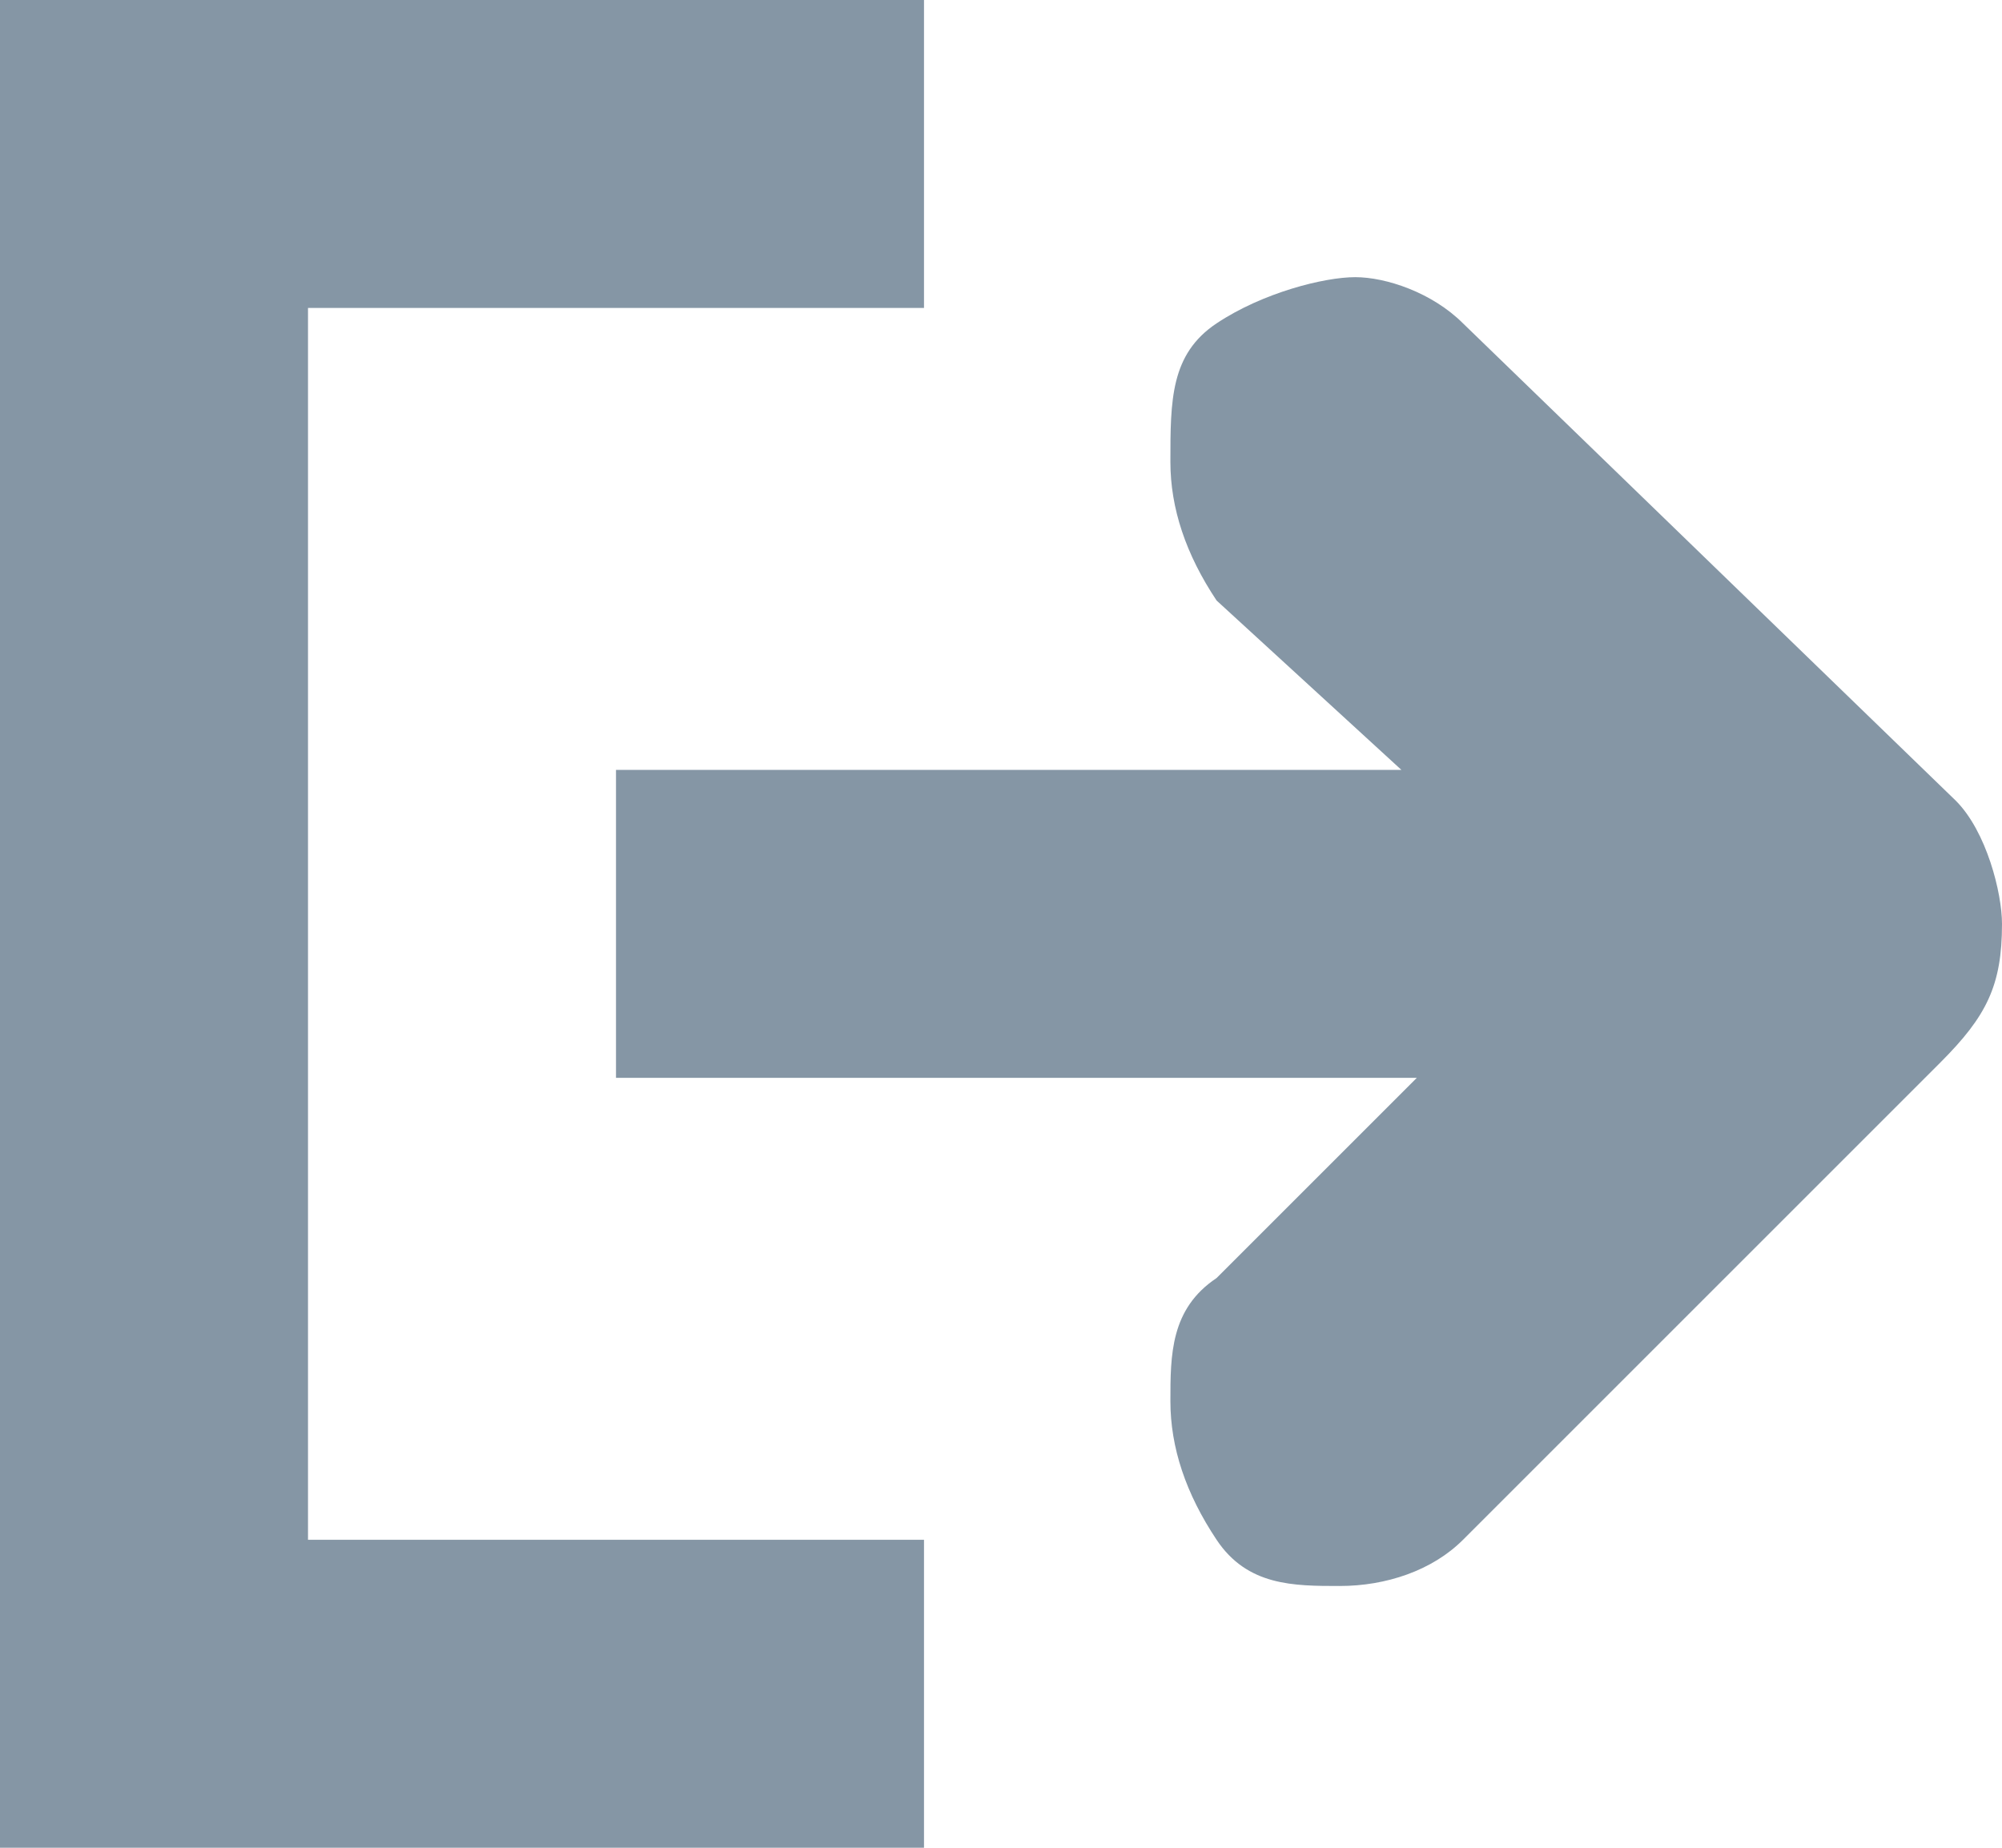 <svg width="13" height="12" viewBox="0 0 13 12" xmlns="http://www.w3.org/2000/svg"><title>icon-external-white</title><path d="M6 2V0H0v12h6v-2H2V2h4zm6.7 3.2L9.5 2.1c-.2-.2-.5-.3-.7-.3-.2 0-.6.1-.9.3-.3.2-.3.5-.3.9 0 .3.1.6.3.9L9.1 5H4v2h5.2L7.9 8.3c-.3.2-.3.5-.3.8 0 .3.1.6.3.9.2.3.5.3.8.3.3 0 .6-.1.8-.3l3.1-3.1c.3-.3.4-.5.4-.9 0-.2-.1-.6-.3-.8z" fill="#8596A5"/></svg>